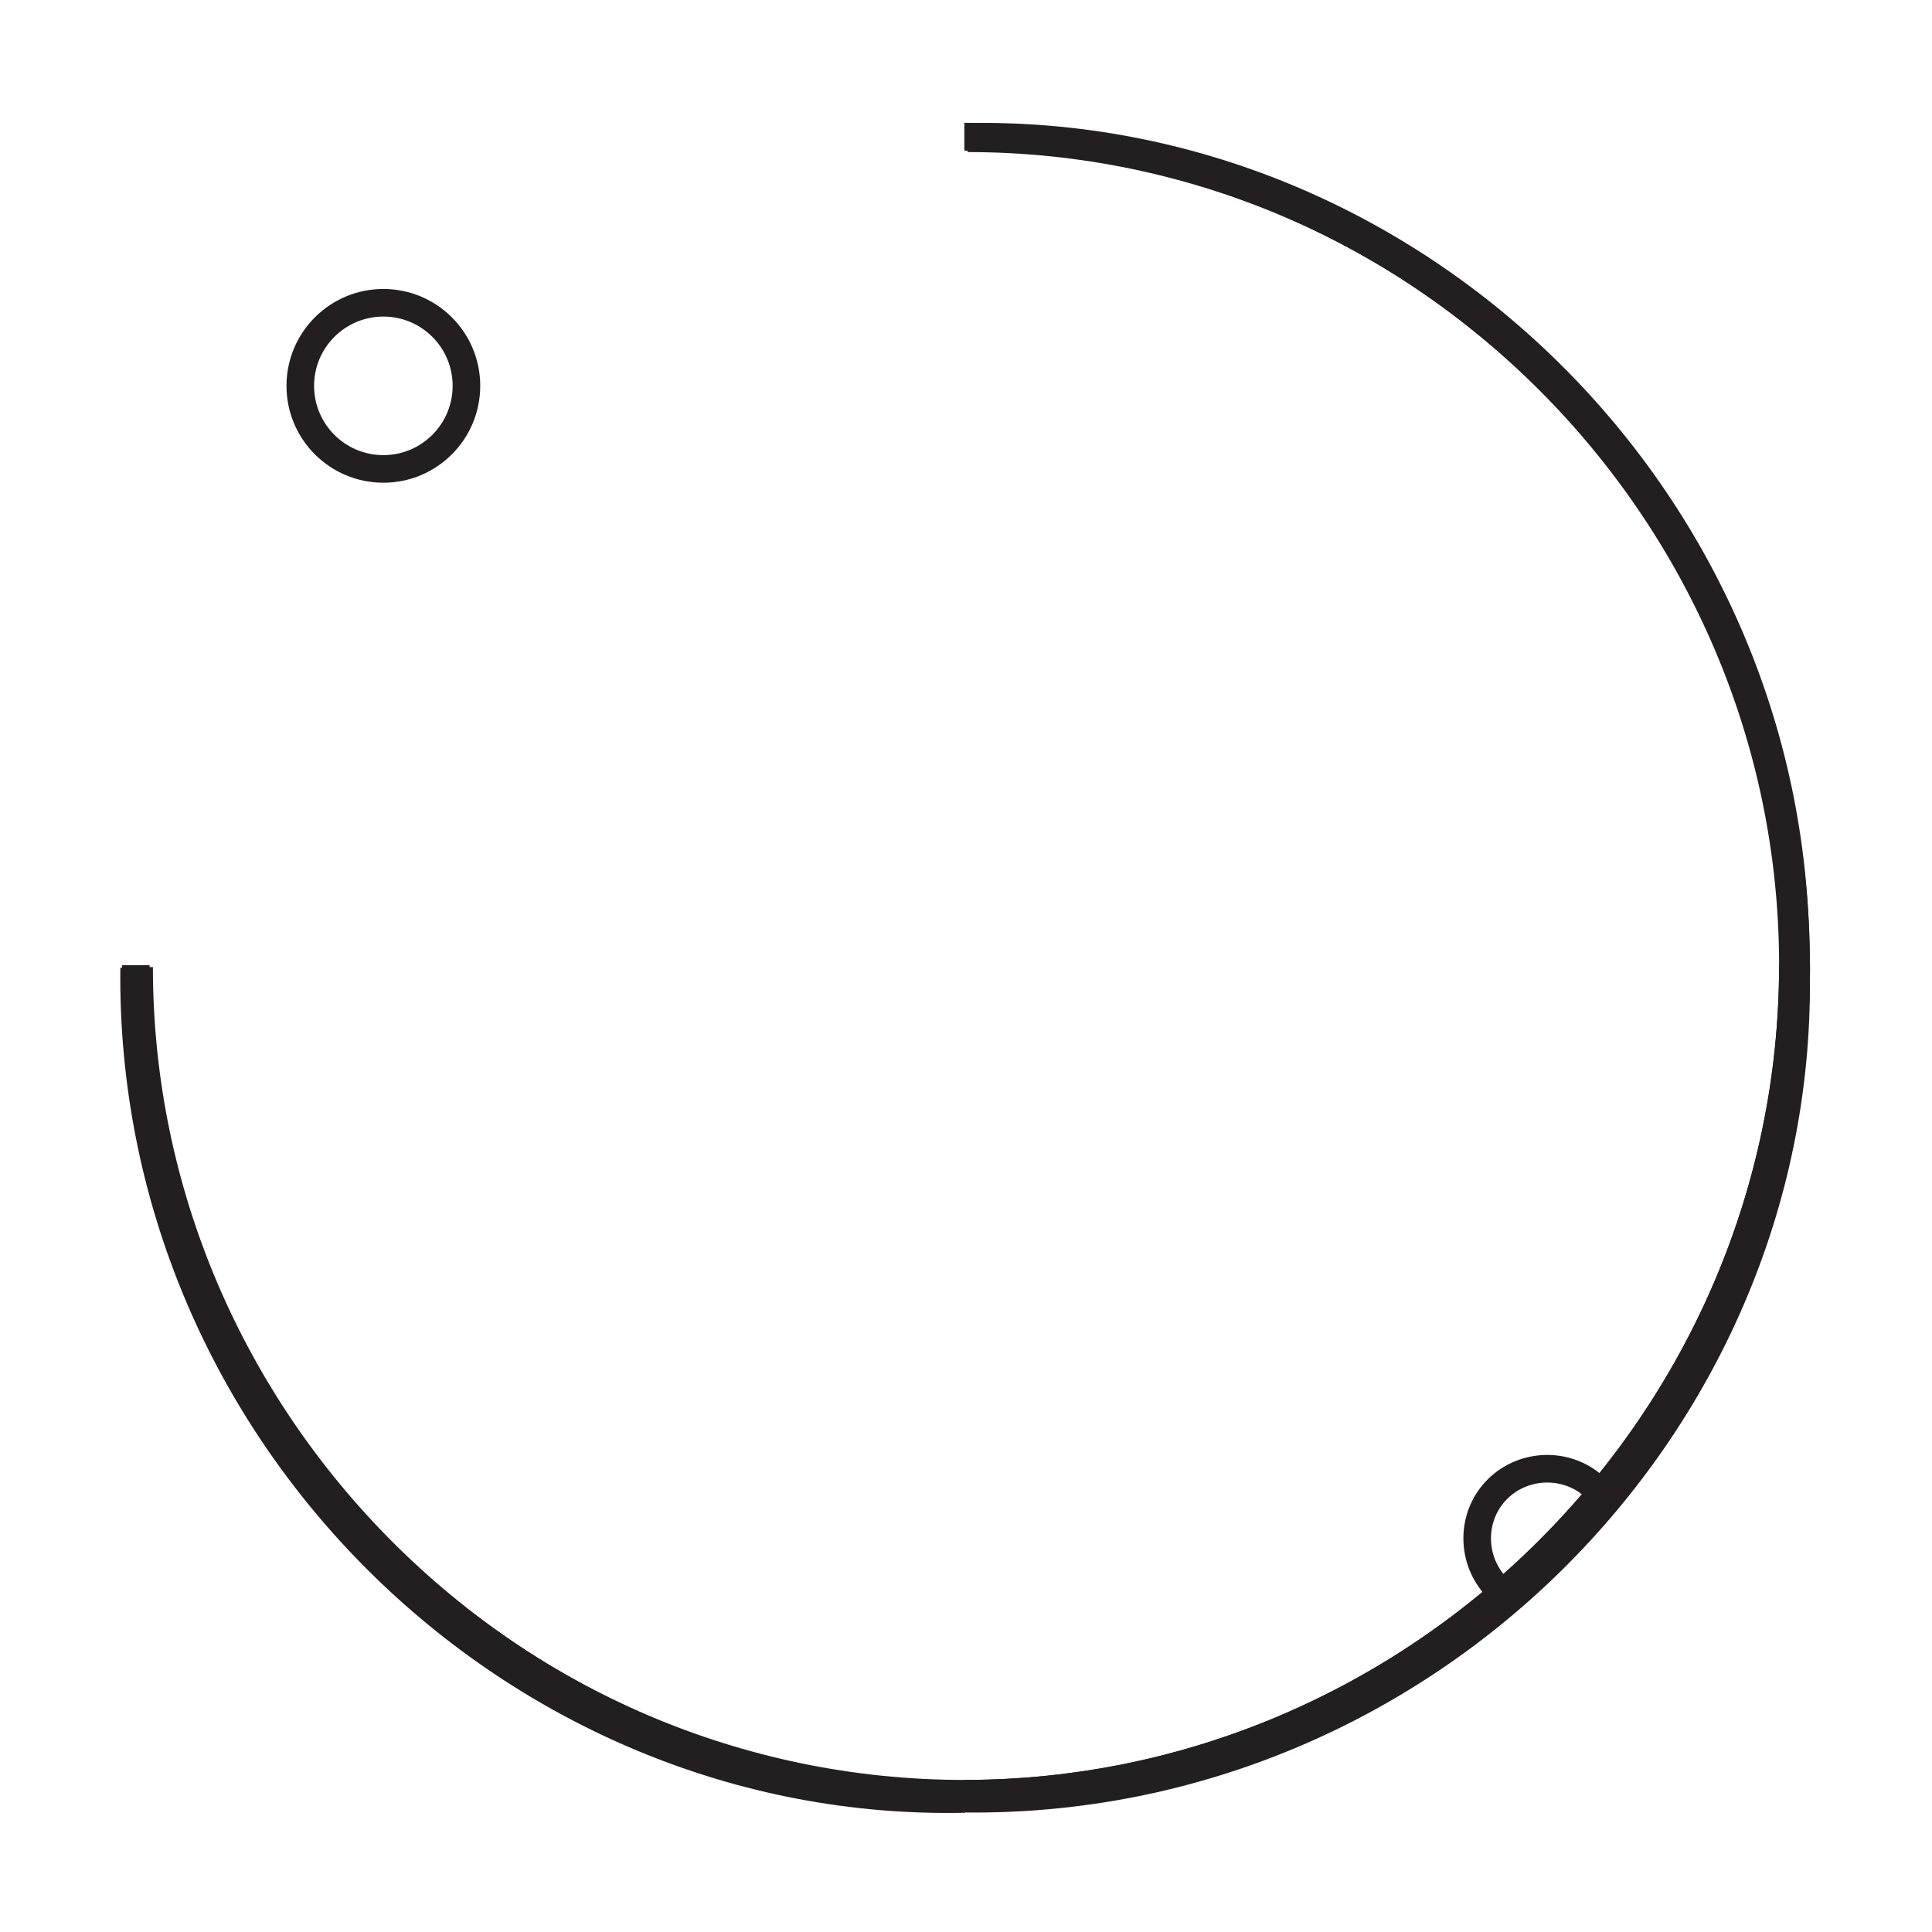 <?xml version="1.0" encoding="UTF-8"?><svg id="Layer_1" xmlns="http://www.w3.org/2000/svg" viewBox="0 0 70 70"><defs><style>.cls-1{fill:none;stroke:#231f20;stroke-miterlimit:10;}</style></defs><g><path class="cls-1" d="m4.86,35.07c-.19,16.8,13.75,30.47,30.1,30.11"/><path class="cls-1" d="m65.06,35.07c.19-16.8-13.75-30.47-30.1-30.11"/><circle class="cls-1" cx="13.89" cy="13.98" r="3.01"/><path class="cls-1" d="m34.96,65.17c16.8.19,30.47-13.75,30.11-30.1"/></g><g><path class="cls-1" d="m35.06,5.01c16.47,0,30.02,13.55,30.02,30.02s-13.55,30.02-30.02,30.02"/><path class="cls-1" d="m65.08,35.04c0,16.47-13.55,30.02-30.02,30.02S5.04,51.51,5.04,35.04"/></g><g><path class="cls-1" d="m34.94,4.95c16.47,0,30.02,13.55,30.02,30.02s-13.55,30.02-30.02,30.02"/><path class="cls-1" d="m64.96,34.97c0,16.47-13.55,30.02-30.02,30.02-16.47,0-30.02-13.55-30.02-30.02"/></g><path class="cls-1" d="m57.85,53.95c-.98-.98-2.6-.98-3.59,0s-.98,2.6,0,3.59"/></svg>